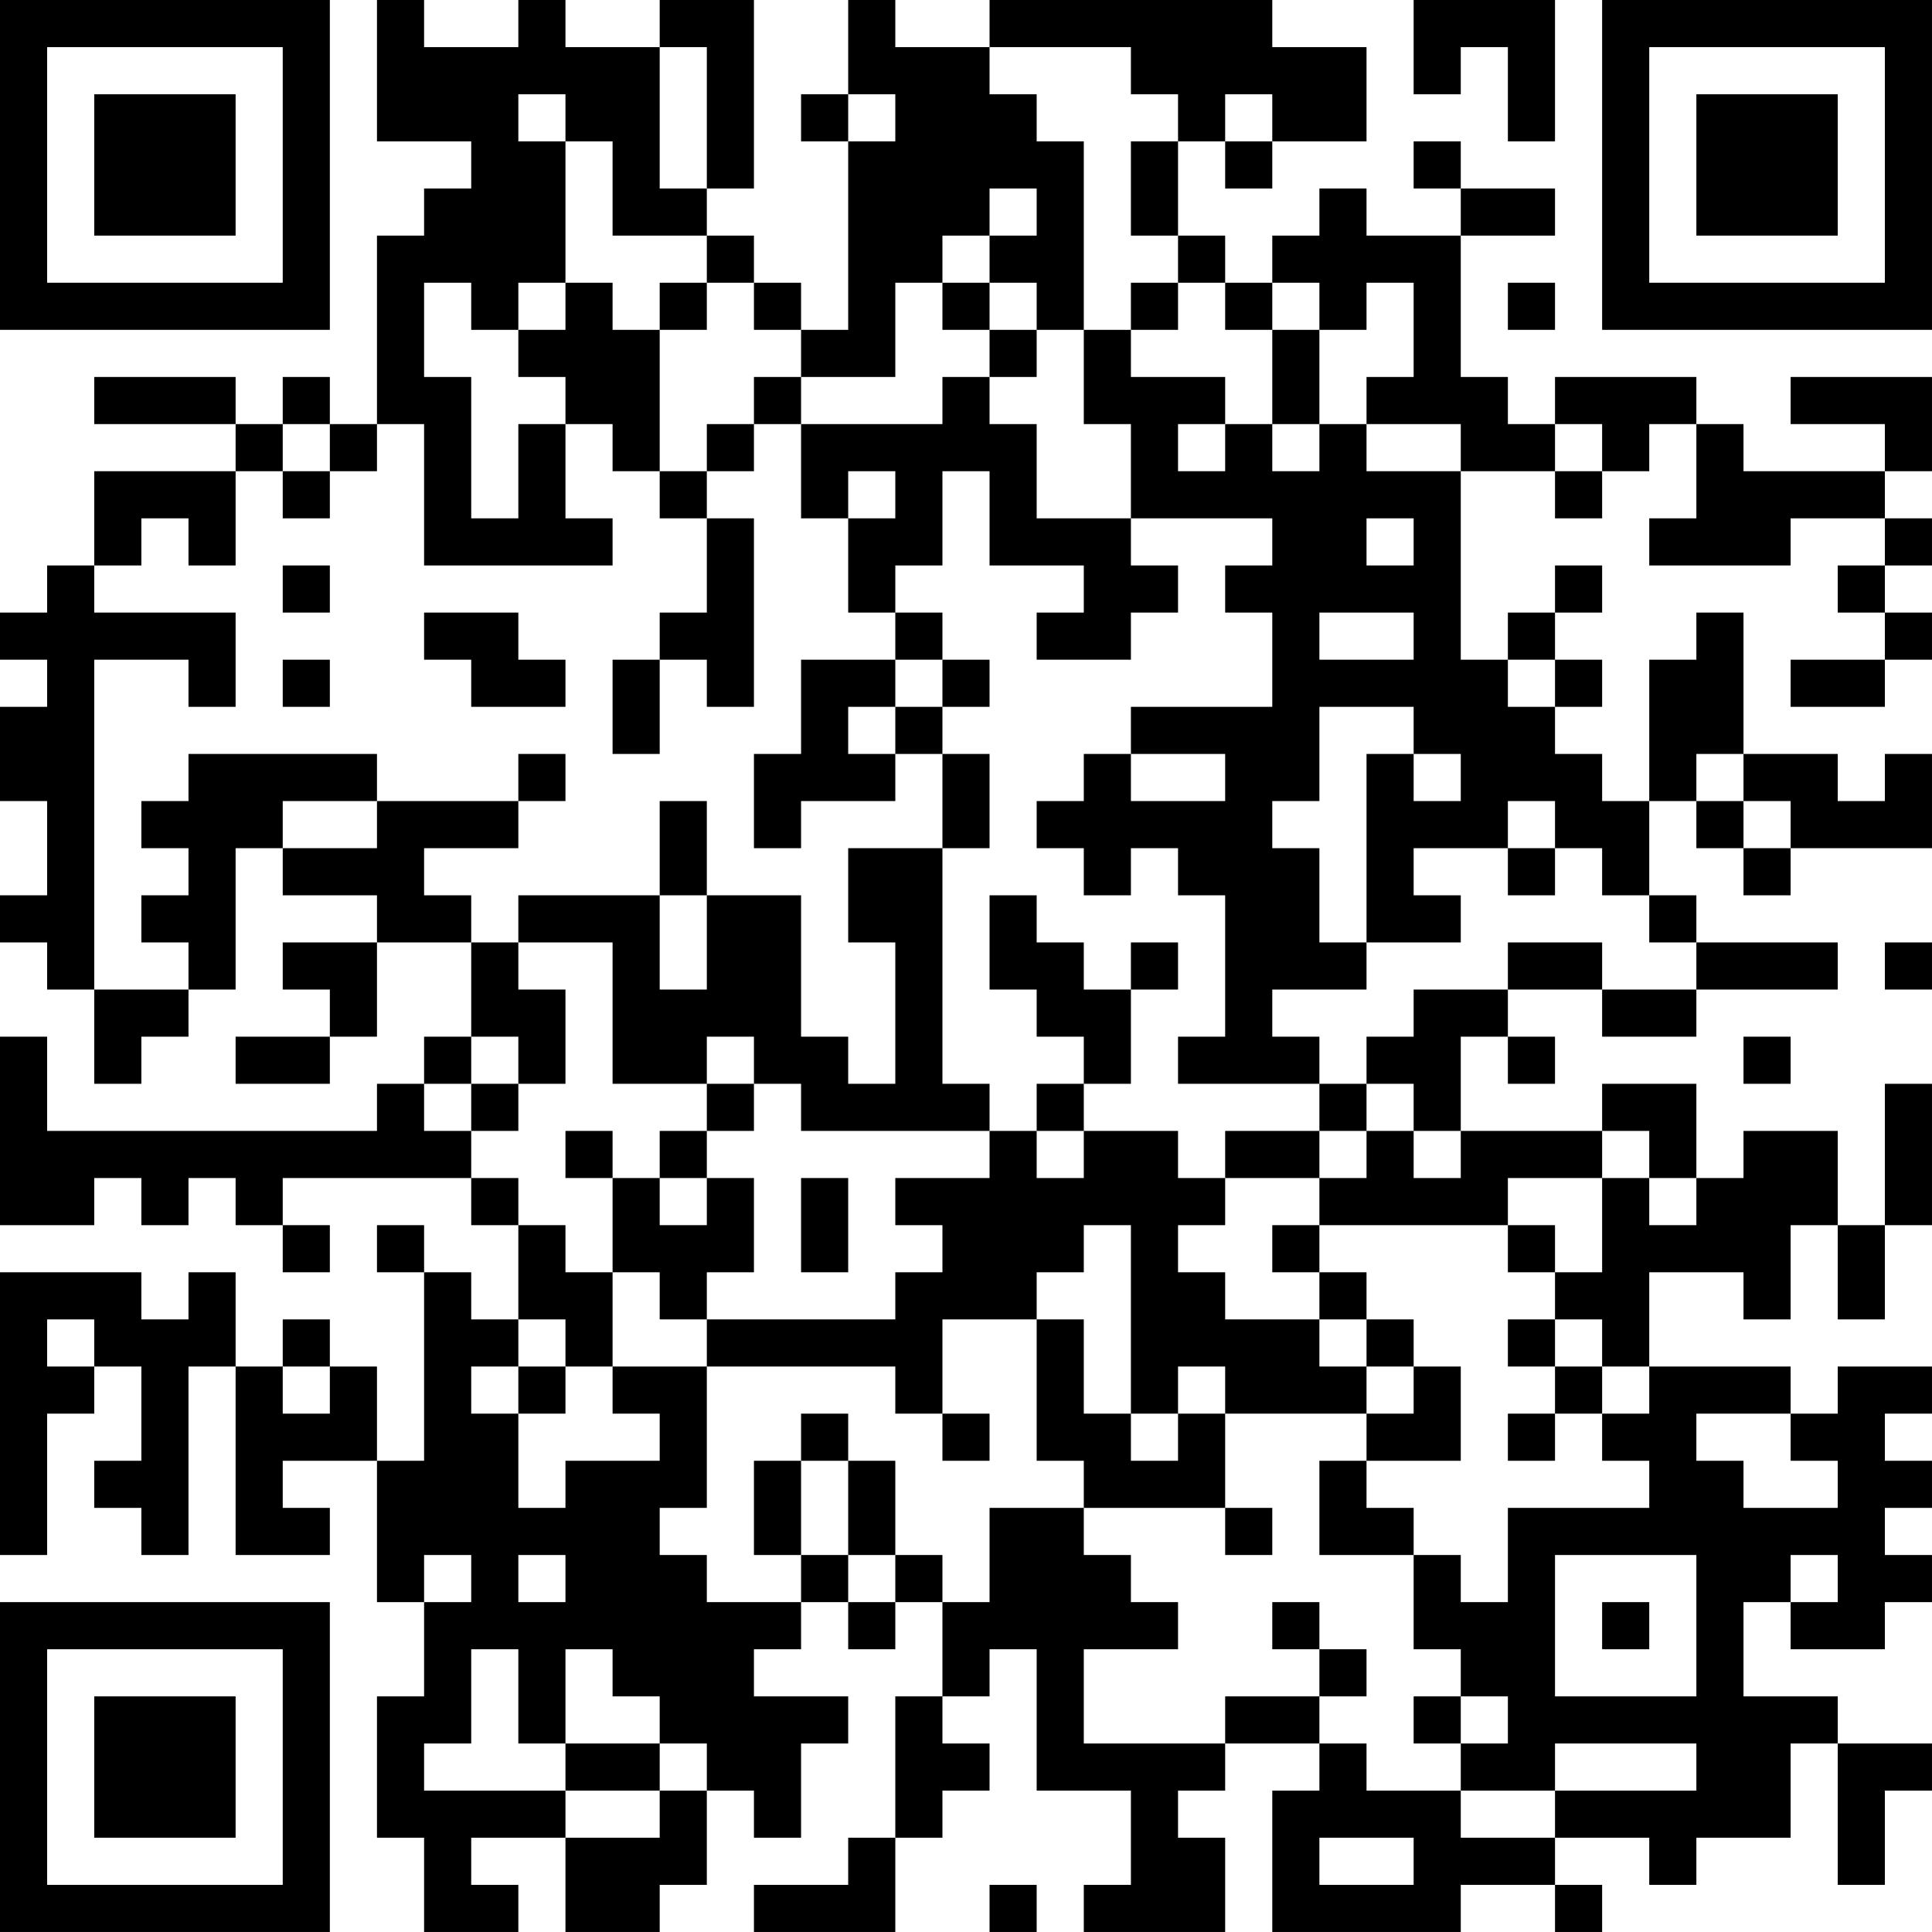 <?xml version="1.0" encoding="UTF-8"?>
<svg xmlns="http://www.w3.org/2000/svg" version="1.1" width="200" height="200" viewBox="0 0 200 200"><rect x="0" y="0" width="200" height="200" fill="#ffffff"/><g transform="scale(4.878)"><g transform="translate(0,0)"><path fill-rule="evenodd" d="M8 0L8 3L10 3L10 4L9 4L9 5L8 5L8 9L7 9L7 8L6 8L6 9L5 9L5 8L2 8L2 9L5 9L5 10L2 10L2 12L1 12L1 13L0 13L0 14L1 14L1 15L0 15L0 17L1 17L1 19L0 19L0 20L1 20L1 21L2 21L2 23L3 23L3 22L4 22L4 21L5 21L5 18L6 18L6 19L8 19L8 20L6 20L6 21L7 21L7 22L5 22L5 23L7 23L7 22L8 22L8 20L10 20L10 22L9 22L9 23L8 23L8 24L1 24L1 22L0 22L0 26L2 26L2 25L3 25L3 26L4 26L4 25L5 25L5 26L6 26L6 27L7 27L7 26L6 26L6 25L10 25L10 26L11 26L11 28L10 28L10 27L9 27L9 26L8 26L8 27L9 27L9 31L8 31L8 29L7 29L7 28L6 28L6 29L5 29L5 27L4 27L4 28L3 28L3 27L0 27L0 33L1 33L1 30L2 30L2 29L3 29L3 31L2 31L2 32L3 32L3 33L4 33L4 29L5 29L5 33L7 33L7 32L6 32L6 31L8 31L8 34L9 34L9 36L8 36L8 39L9 39L9 41L11 41L11 40L10 40L10 39L12 39L12 41L14 41L14 40L15 40L15 38L16 38L16 39L17 39L17 37L18 37L18 36L16 36L16 35L17 35L17 34L18 34L18 35L19 35L19 34L20 34L20 36L19 36L19 39L18 39L18 40L16 40L16 41L19 41L19 39L20 39L20 38L21 38L21 37L20 37L20 36L21 36L21 35L22 35L22 38L24 38L24 40L23 40L23 41L26 41L26 39L25 39L25 38L26 38L26 37L28 37L28 38L27 38L27 41L31 41L31 40L33 40L33 41L34 41L34 40L33 40L33 39L35 39L35 40L36 40L36 39L38 39L38 37L39 37L39 40L40 40L40 38L41 38L41 37L39 37L39 36L37 36L37 34L38 34L38 35L40 35L40 34L41 34L41 33L40 33L40 32L41 32L41 31L40 31L40 30L41 30L41 29L39 29L39 30L38 30L38 29L35 29L35 27L37 27L37 28L38 28L38 26L39 26L39 28L40 28L40 26L41 26L41 23L40 23L40 26L39 26L39 24L37 24L37 25L36 25L36 23L34 23L34 24L31 24L31 22L32 22L32 23L33 23L33 22L32 22L32 21L34 21L34 22L36 22L36 21L39 21L39 20L36 20L36 19L35 19L35 17L36 17L36 18L37 18L37 19L38 19L38 18L41 18L41 16L40 16L40 17L39 17L39 16L37 16L37 13L36 13L36 14L35 14L35 17L34 17L34 16L33 16L33 15L34 15L34 14L33 14L33 13L34 13L34 12L33 12L33 13L32 13L32 14L31 14L31 10L33 10L33 11L34 11L34 10L35 10L35 9L36 9L36 11L35 11L35 12L38 12L38 11L40 11L40 12L39 12L39 13L40 13L40 14L38 14L38 15L40 15L40 14L41 14L41 13L40 13L40 12L41 12L41 11L40 11L40 10L41 10L41 8L38 8L38 9L40 9L40 10L37 10L37 9L36 9L36 8L33 8L33 9L32 9L32 8L31 8L31 5L33 5L33 4L31 4L31 3L30 3L30 4L31 4L31 5L29 5L29 4L28 4L28 5L27 5L27 6L26 6L26 5L25 5L25 3L26 3L26 4L27 4L27 3L29 3L29 1L27 1L27 0L21 0L21 1L19 1L19 0L18 0L18 2L17 2L17 3L18 3L18 7L17 7L17 6L16 6L16 5L15 5L15 4L16 4L16 0L14 0L14 1L12 1L12 0L11 0L11 1L9 1L9 0ZM30 0L30 2L31 2L31 1L32 1L32 3L33 3L33 0ZM14 1L14 4L15 4L15 1ZM21 1L21 2L22 2L22 3L23 3L23 7L22 7L22 6L21 6L21 5L22 5L22 4L21 4L21 5L20 5L20 6L19 6L19 8L17 8L17 7L16 7L16 6L15 6L15 5L13 5L13 3L12 3L12 2L11 2L11 3L12 3L12 6L11 6L11 7L10 7L10 6L9 6L9 8L10 8L10 11L11 11L11 9L12 9L12 11L13 11L13 12L9 12L9 9L8 9L8 10L7 10L7 9L6 9L6 10L5 10L5 12L4 12L4 11L3 11L3 12L2 12L2 13L5 13L5 15L4 15L4 14L2 14L2 21L4 21L4 20L3 20L3 19L4 19L4 18L3 18L3 17L4 17L4 16L8 16L8 17L6 17L6 18L8 18L8 17L11 17L11 18L9 18L9 19L10 19L10 20L11 20L11 21L12 21L12 23L11 23L11 22L10 22L10 23L9 23L9 24L10 24L10 25L11 25L11 26L12 26L12 27L13 27L13 29L12 29L12 28L11 28L11 29L10 29L10 30L11 30L11 32L12 32L12 31L14 31L14 30L13 30L13 29L15 29L15 32L14 32L14 33L15 33L15 34L17 34L17 33L18 33L18 34L19 34L19 33L20 33L20 34L21 34L21 32L23 32L23 33L24 33L24 34L25 34L25 35L23 35L23 37L26 37L26 36L28 36L28 37L29 37L29 38L31 38L31 39L33 39L33 38L36 38L36 37L33 37L33 38L31 38L31 37L32 37L32 36L31 36L31 35L30 35L30 33L31 33L31 34L32 34L32 32L35 32L35 31L34 31L34 30L35 30L35 29L34 29L34 28L33 28L33 27L34 27L34 25L35 25L35 26L36 26L36 25L35 25L35 24L34 24L34 25L32 25L32 26L28 26L28 25L29 25L29 24L30 24L30 25L31 25L31 24L30 24L30 23L29 23L29 22L30 22L30 21L32 21L32 20L34 20L34 21L36 21L36 20L35 20L35 19L34 19L34 18L33 18L33 17L32 17L32 18L30 18L30 19L31 19L31 20L29 20L29 16L30 16L30 17L31 17L31 16L30 16L30 15L28 15L28 17L27 17L27 18L28 18L28 20L29 20L29 21L27 21L27 22L28 22L28 23L25 23L25 22L26 22L26 19L25 19L25 18L24 18L24 19L23 19L23 18L22 18L22 17L23 17L23 16L24 16L24 17L26 17L26 16L24 16L24 15L27 15L27 13L26 13L26 12L27 12L27 11L24 11L24 9L23 9L23 7L24 7L24 8L26 8L26 9L25 9L25 10L26 10L26 9L27 9L27 10L28 10L28 9L29 9L29 10L31 10L31 9L29 9L29 8L30 8L30 6L29 6L29 7L28 7L28 6L27 6L27 7L26 7L26 6L25 6L25 5L24 5L24 3L25 3L25 2L24 2L24 1ZM18 2L18 3L19 3L19 2ZM26 2L26 3L27 3L27 2ZM12 6L12 7L11 7L11 8L12 8L12 9L13 9L13 10L14 10L14 11L15 11L15 13L14 13L14 14L13 14L13 16L14 16L14 14L15 14L15 15L16 15L16 11L15 11L15 10L16 10L16 9L17 9L17 11L18 11L18 13L19 13L19 14L17 14L17 16L16 16L16 18L17 18L17 17L19 17L19 16L20 16L20 18L18 18L18 20L19 20L19 23L18 23L18 22L17 22L17 19L15 19L15 17L14 17L14 19L11 19L11 20L13 20L13 23L15 23L15 24L14 24L14 25L13 25L13 24L12 24L12 25L13 25L13 27L14 27L14 28L15 28L15 29L19 29L19 30L20 30L20 31L21 31L21 30L20 30L20 28L22 28L22 31L23 31L23 32L26 32L26 33L27 33L27 32L26 32L26 30L29 30L29 31L28 31L28 33L30 33L30 32L29 32L29 31L31 31L31 29L30 29L30 28L29 28L29 27L28 27L28 26L27 26L27 27L28 27L28 28L26 28L26 27L25 27L25 26L26 26L26 25L28 25L28 24L29 24L29 23L28 23L28 24L26 24L26 25L25 25L25 24L23 24L23 23L24 23L24 21L25 21L25 20L24 20L24 21L23 21L23 20L22 20L22 19L21 19L21 21L22 21L22 22L23 22L23 23L22 23L22 24L21 24L21 23L20 23L20 18L21 18L21 16L20 16L20 15L21 15L21 14L20 14L20 13L19 13L19 12L20 12L20 10L21 10L21 12L23 12L23 13L22 13L22 14L24 14L24 13L25 13L25 12L24 12L24 11L22 11L22 9L21 9L21 8L22 8L22 7L21 7L21 6L20 6L20 7L21 7L21 8L20 8L20 9L17 9L17 8L16 8L16 9L15 9L15 10L14 10L14 7L15 7L15 6L14 6L14 7L13 7L13 6ZM24 6L24 7L25 7L25 6ZM32 6L32 7L33 7L33 6ZM27 7L27 9L28 9L28 7ZM33 9L33 10L34 10L34 9ZM6 10L6 11L7 11L7 10ZM18 10L18 11L19 11L19 10ZM29 11L29 12L30 12L30 11ZM6 12L6 13L7 13L7 12ZM9 13L9 14L10 14L10 15L12 15L12 14L11 14L11 13ZM28 13L28 14L30 14L30 13ZM6 14L6 15L7 15L7 14ZM19 14L19 15L18 15L18 16L19 16L19 15L20 15L20 14ZM32 14L32 15L33 15L33 14ZM11 16L11 17L12 17L12 16ZM36 16L36 17L37 17L37 18L38 18L38 17L37 17L37 16ZM32 18L32 19L33 19L33 18ZM14 19L14 21L15 21L15 19ZM40 20L40 21L41 21L41 20ZM15 22L15 23L16 23L16 24L15 24L15 25L14 25L14 26L15 26L15 25L16 25L16 27L15 27L15 28L19 28L19 27L20 27L20 26L19 26L19 25L21 25L21 24L17 24L17 23L16 23L16 22ZM37 22L37 23L38 23L38 22ZM10 23L10 24L11 24L11 23ZM22 24L22 25L23 25L23 24ZM17 25L17 27L18 27L18 25ZM23 26L23 27L22 27L22 28L23 28L23 30L24 30L24 31L25 31L25 30L26 30L26 29L25 29L25 30L24 30L24 26ZM32 26L32 27L33 27L33 26ZM1 28L1 29L2 29L2 28ZM28 28L28 29L29 29L29 30L30 30L30 29L29 29L29 28ZM32 28L32 29L33 29L33 30L32 30L32 31L33 31L33 30L34 30L34 29L33 29L33 28ZM6 29L6 30L7 30L7 29ZM11 29L11 30L12 30L12 29ZM17 30L17 31L16 31L16 33L17 33L17 31L18 31L18 33L19 33L19 31L18 31L18 30ZM36 30L36 31L37 31L37 32L39 32L39 31L38 31L38 30ZM9 33L9 34L10 34L10 33ZM11 33L11 34L12 34L12 33ZM33 33L33 36L36 36L36 33ZM38 33L38 34L39 34L39 33ZM27 34L27 35L28 35L28 36L29 36L29 35L28 35L28 34ZM34 34L34 35L35 35L35 34ZM10 35L10 37L9 37L9 38L12 38L12 39L14 39L14 38L15 38L15 37L14 37L14 36L13 36L13 35L12 35L12 37L11 37L11 35ZM30 36L30 37L31 37L31 36ZM12 37L12 38L14 38L14 37ZM28 39L28 40L30 40L30 39ZM21 40L21 41L22 41L22 40ZM0 0L0 7L7 7L7 0ZM1 1L1 6L6 6L6 1ZM2 2L2 5L5 5L5 2ZM34 0L34 7L41 7L41 0ZM35 1L35 6L40 6L40 1ZM36 2L36 5L39 5L39 2ZM0 34L0 41L7 41L7 34ZM1 35L1 40L6 40L6 35ZM2 36L2 39L5 39L5 36Z" fill="#000000"/></g></g></svg>
